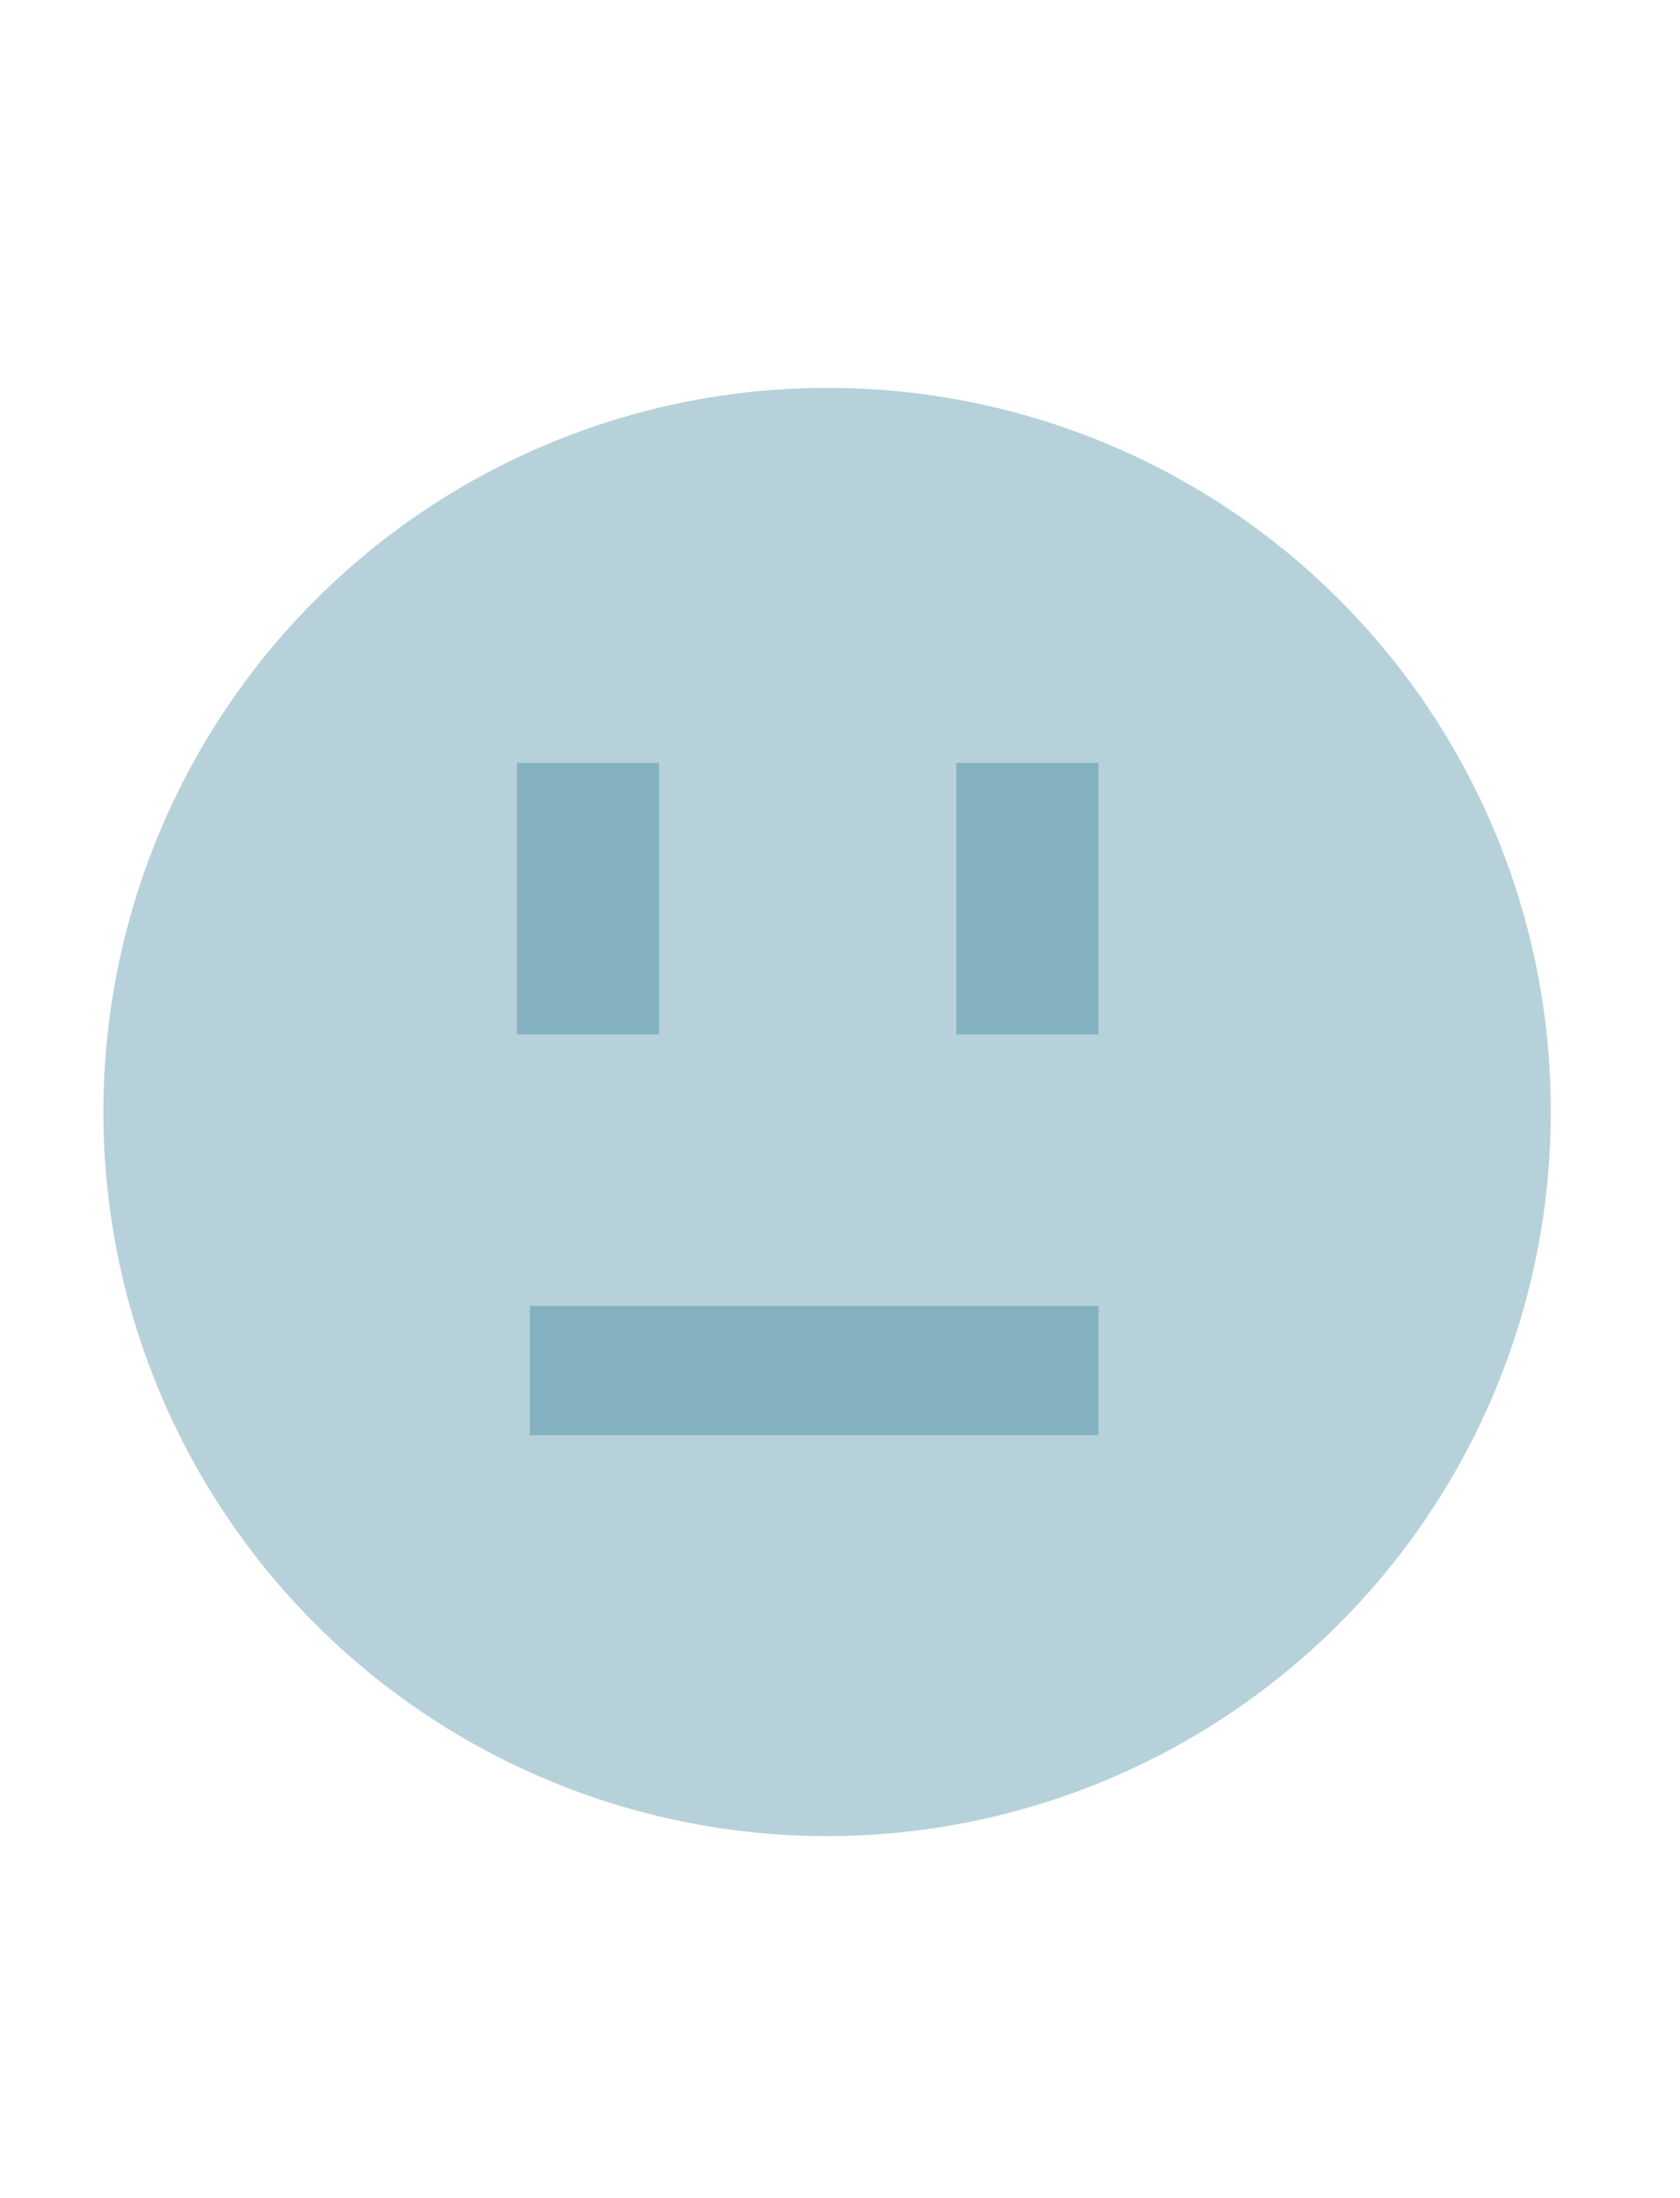 <svg xmlns="http://www.w3.org/2000/svg" width="13" height="17" viewBox="0 0 13 17"><defs><style>.cls-1{fill:none;}.cls-2{fill:#b6d1d9;}.cls-3{fill:#84b1bf;}</style></defs><title>OnlineStatusAway</title><g id="Layer_2" data-name="Layer 2"><g id="svg2"><rect id="rect6761" class="cls-1" width="13" height="17"/><path id="path6763" class="cls-2" d="M12,8.6A5.6,5.6,0,1,1,6.4,3,5.59,5.59,0,0,1,12,8.6Z"/><rect id="rect6765" class="cls-3" x="4.1" y="10.1" width="4.4" height="1"/><rect id="rect6784" class="cls-3" x="4" y="5.9" width="1.1" height="2.1"/><rect id="rect6786" class="cls-3" x="7.4" y="5.9" width="1.1" height="2.1"/></g></g></svg>